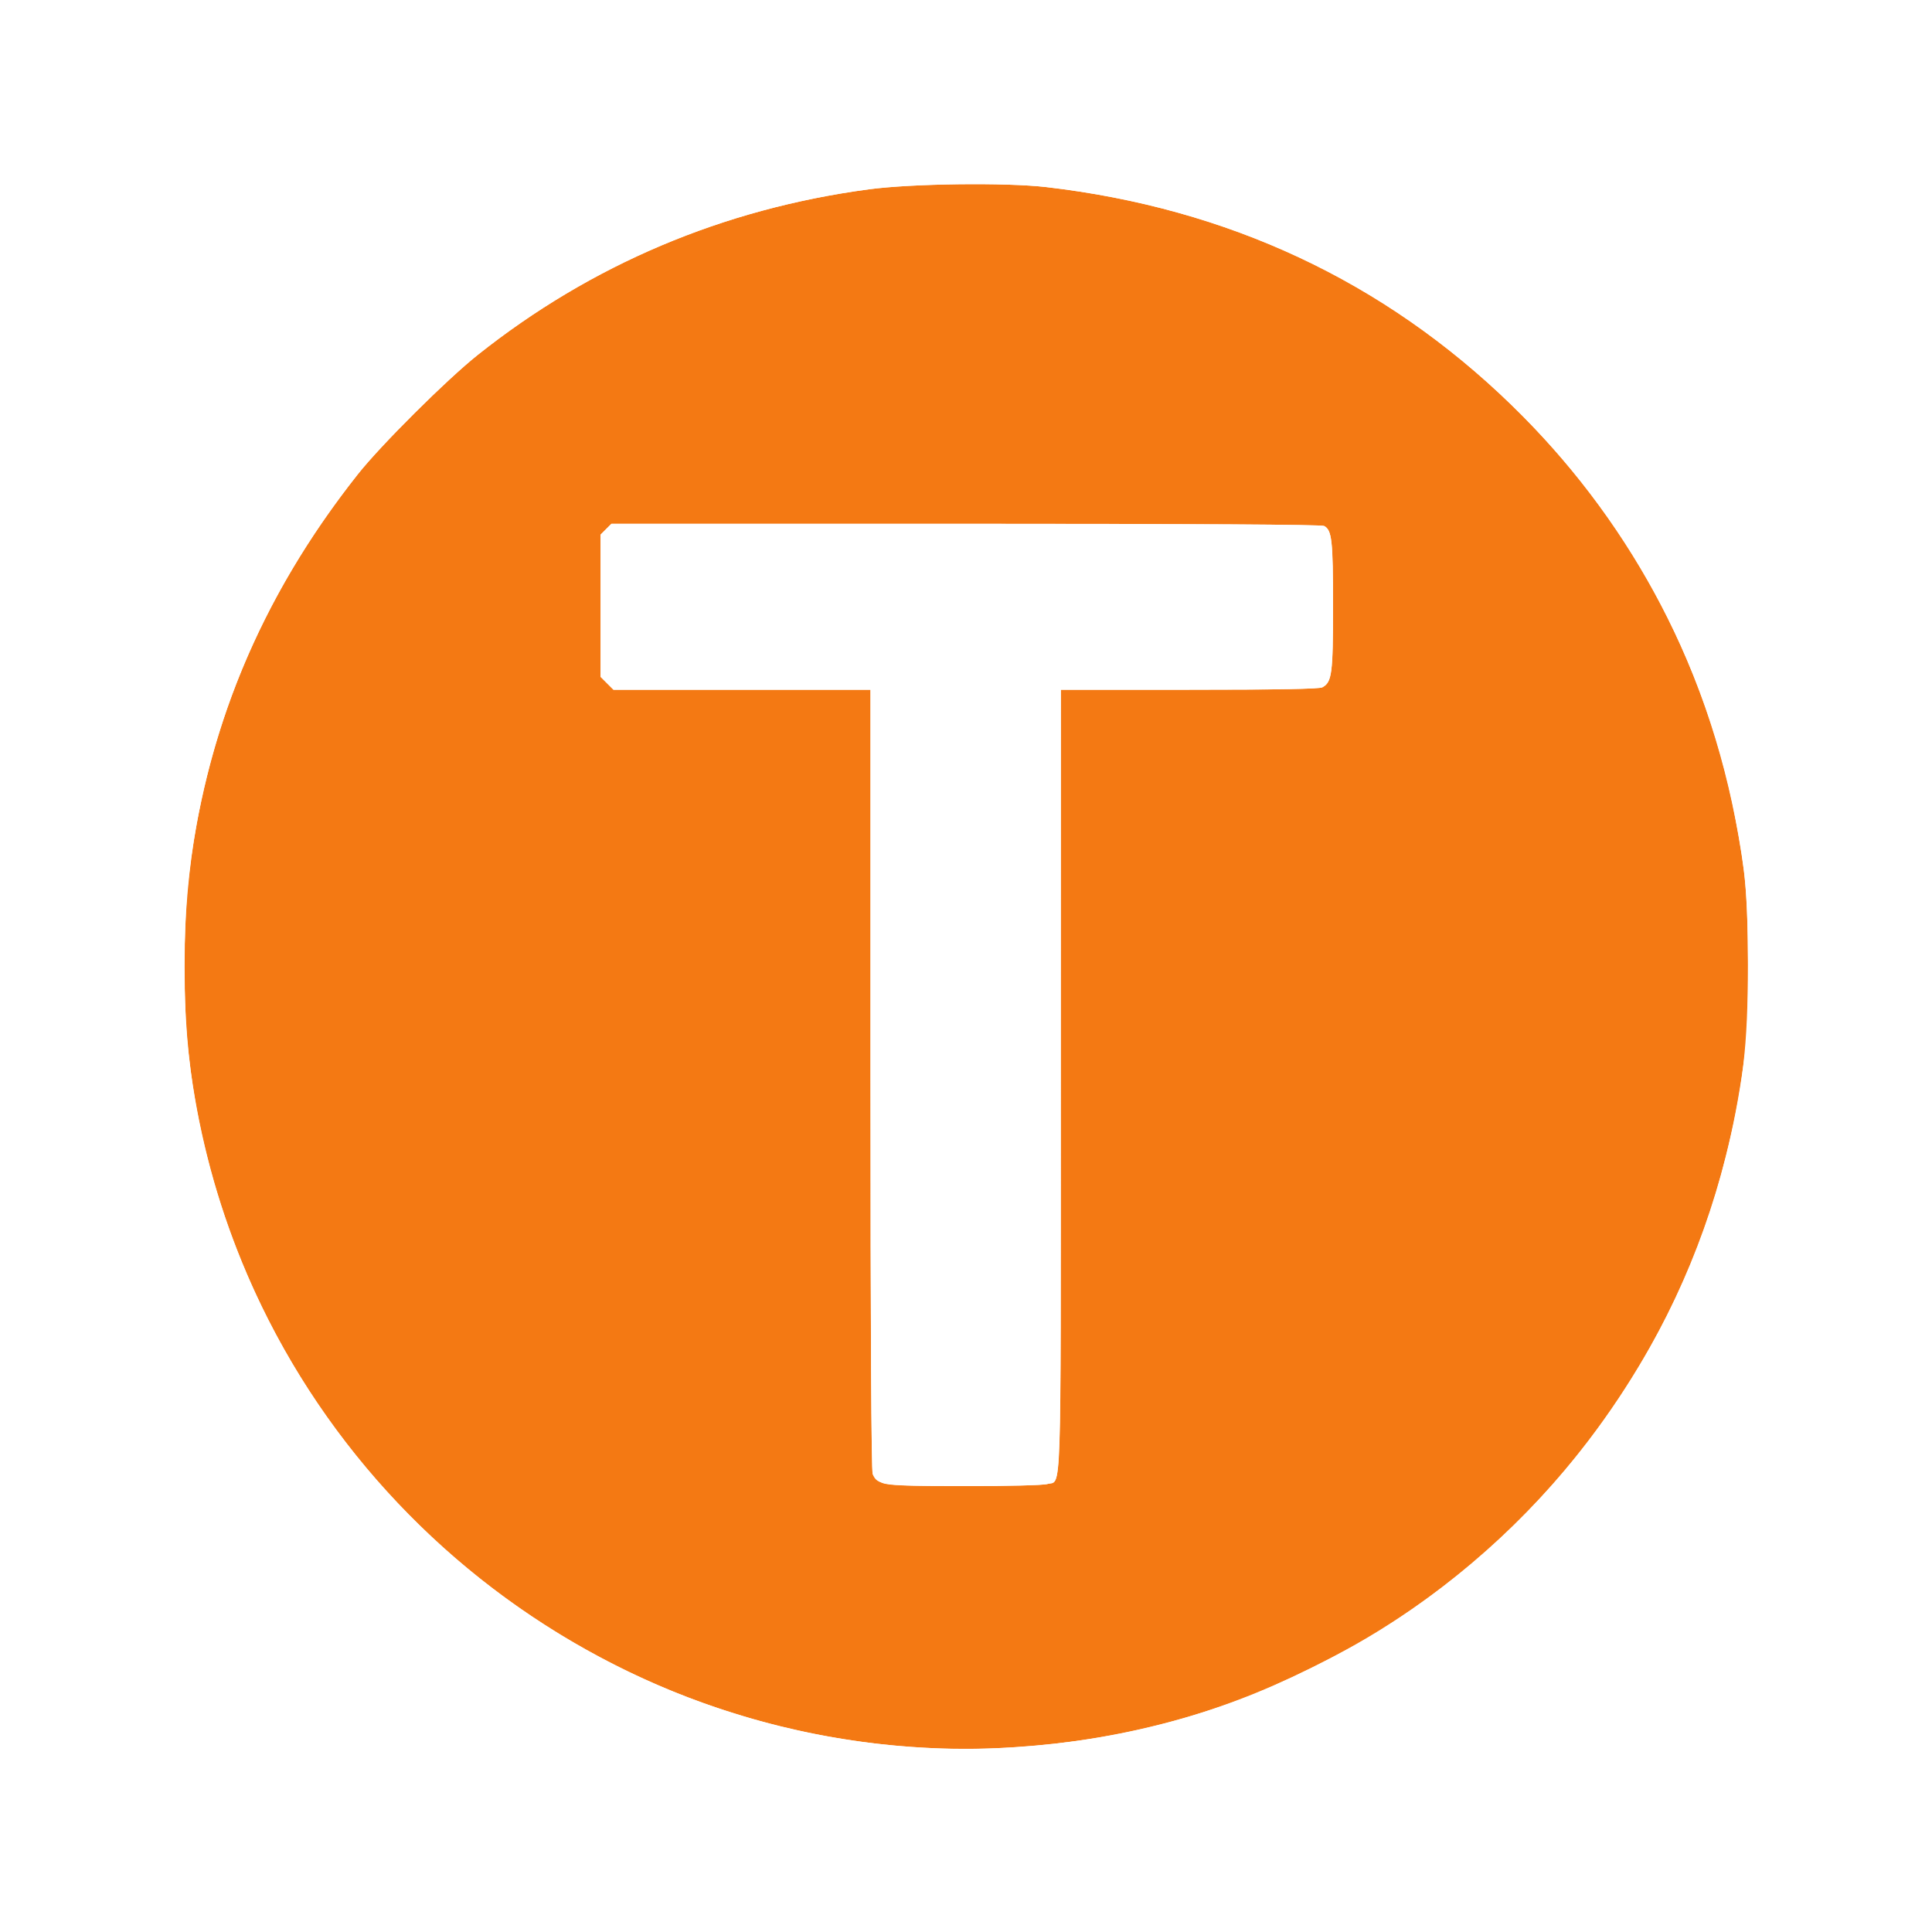 <svg width="52" height="52" viewBox="0 0 52 52" fill="none" xmlns="http://www.w3.org/2000/svg">
<g id="Train Icon" filter="url(#filter0_d_852_2198)">
<path id="Vector" d="M24.532 46.019C21.811 45.827 19.104 45.088 16.669 43.872C10.163 40.623 5.819 34.38 5.056 27.181C4.939 26.085 4.94 23.94 5.057 22.827C5.486 18.745 6.992 15.101 9.627 11.768C10.248 10.983 12.022 9.217 12.858 8.552C15.909 6.124 19.456 4.622 23.38 4.096C24.542 3.94 27.069 3.908 28.165 4.036C33.055 4.605 37.246 6.568 40.674 9.893C43.765 12.892 45.86 16.729 46.683 20.898C46.981 22.41 47.045 23.129 47.045 24.977C47.045 27.136 46.912 28.292 46.449 30.128C45.116 35.422 41.814 39.944 37.13 42.891C36.227 43.459 34.386 44.37 33.398 44.737C30.577 45.785 27.507 46.229 24.532 46.019ZM28.187 38.943C28.576 38.831 28.548 39.682 28.55 28.119L28.552 17.564H32.01C34.373 17.564 35.507 17.542 35.589 17.5C35.848 17.361 35.877 17.14 35.877 15.312C35.877 13.54 35.849 13.269 35.637 13.157C35.567 13.117 32.098 13.098 25.992 13.098H16.456L16.309 13.245L16.163 13.391V17.217L16.337 17.391L16.511 17.565H23.429V28.041C23.429 34.827 23.452 38.572 23.488 38.672C23.604 38.976 23.757 38.996 25.961 38.998C27.088 39 28.075 38.977 28.187 38.943Z" fill="#F47913"/>
<path id="Vector_2" d="M24.265 49.954C17.291 49.446 10.858 46.062 6.472 40.593C4.648 38.319 3.168 35.584 2.236 32.766C-0.099 25.708 0.912 17.812 4.956 11.52C6.542 9.051 8.671 6.762 11.013 5.003C14.131 2.662 17.808 1.058 21.585 0.39C24.209 -0.074 26.982 -0.125 29.536 0.242C36.589 1.255 42.869 5.216 46.807 11.133C49.014 14.451 50.289 17.851 50.835 21.88C51.013 23.188 51.055 25.864 50.921 27.27C50.444 32.281 48.633 36.73 45.444 40.727C44.657 41.714 42.664 43.7 41.657 44.502C40.79 45.191 39.16 46.298 38.284 46.792C35.84 48.171 32.995 49.181 30.22 49.654C28.497 49.948 25.947 50.076 24.265 49.954ZM27.332 46.024C30.223 45.83 32.675 45.177 35.254 43.914C38.681 42.236 41.473 39.788 43.579 36.613C45.451 33.789 46.522 30.855 46.968 27.33C47.091 26.355 47.074 23.453 46.939 22.447C46.28 17.524 44.158 13.272 40.676 9.894C37.248 6.568 33.057 4.605 28.166 4.036C27.07 3.908 24.544 3.94 23.381 4.096C19.458 4.622 15.911 6.125 12.859 8.552C12.024 9.217 10.249 10.983 9.629 11.768C7.35 14.65 5.932 17.728 5.295 21.176C4.862 23.517 4.852 26.371 5.266 28.699C6.958 38.163 14.944 45.342 24.531 46.019C25.558 46.092 26.314 46.093 27.332 46.024ZM23.743 38.911C23.636 38.866 23.523 38.758 23.49 38.672C23.451 38.571 23.431 34.827 23.431 28.04V17.564H16.513L16.339 17.39L16.165 17.216V13.39L16.311 13.244L16.457 13.098H25.994C32.1 13.098 35.569 13.12 35.639 13.156C35.849 13.269 35.88 13.539 35.88 15.312C35.88 17.139 35.851 17.36 35.591 17.5C35.509 17.545 34.376 17.564 32.012 17.564H28.554L28.552 28.118C28.55 39.681 28.58 38.831 28.189 38.942C28.078 38.976 27.091 38.999 25.963 38.999C24.352 38.997 23.898 38.981 23.743 38.911Z" fill="white"/>
</g>
<defs>
<filter id="filter0_d_852_2198" x="0" y="0" width="52" height="52" filterUnits="userSpaceOnUse" color-interpolation-filters="sRGB">
<feFlood flood-opacity="0" result="BackgroundImageFix"/>
<feColorMatrix in="SourceAlpha" type="matrix" values="0 0 0 0 0 0 0 0 0 0 0 0 0 0 0 0 0 0 127 0" result="hardAlpha"/>
<feOffset dy="1"/>
<feGaussianBlur stdDeviation="0.5"/>
<feComposite in2="hardAlpha" operator="out"/>
<feColorMatrix type="matrix" values="0 0 0 0 0 0 0 0 0 0 0 0 0 0 0 0 0 0 0.25 0"/>
<feBlend mode="normal" in2="BackgroundImageFix" result="effect1_dropShadow_852_2198"/>
<feBlend mode="normal" in="SourceGraphic" in2="effect1_dropShadow_852_2198" result="shape"/>
</filter>
</defs>
</svg>
